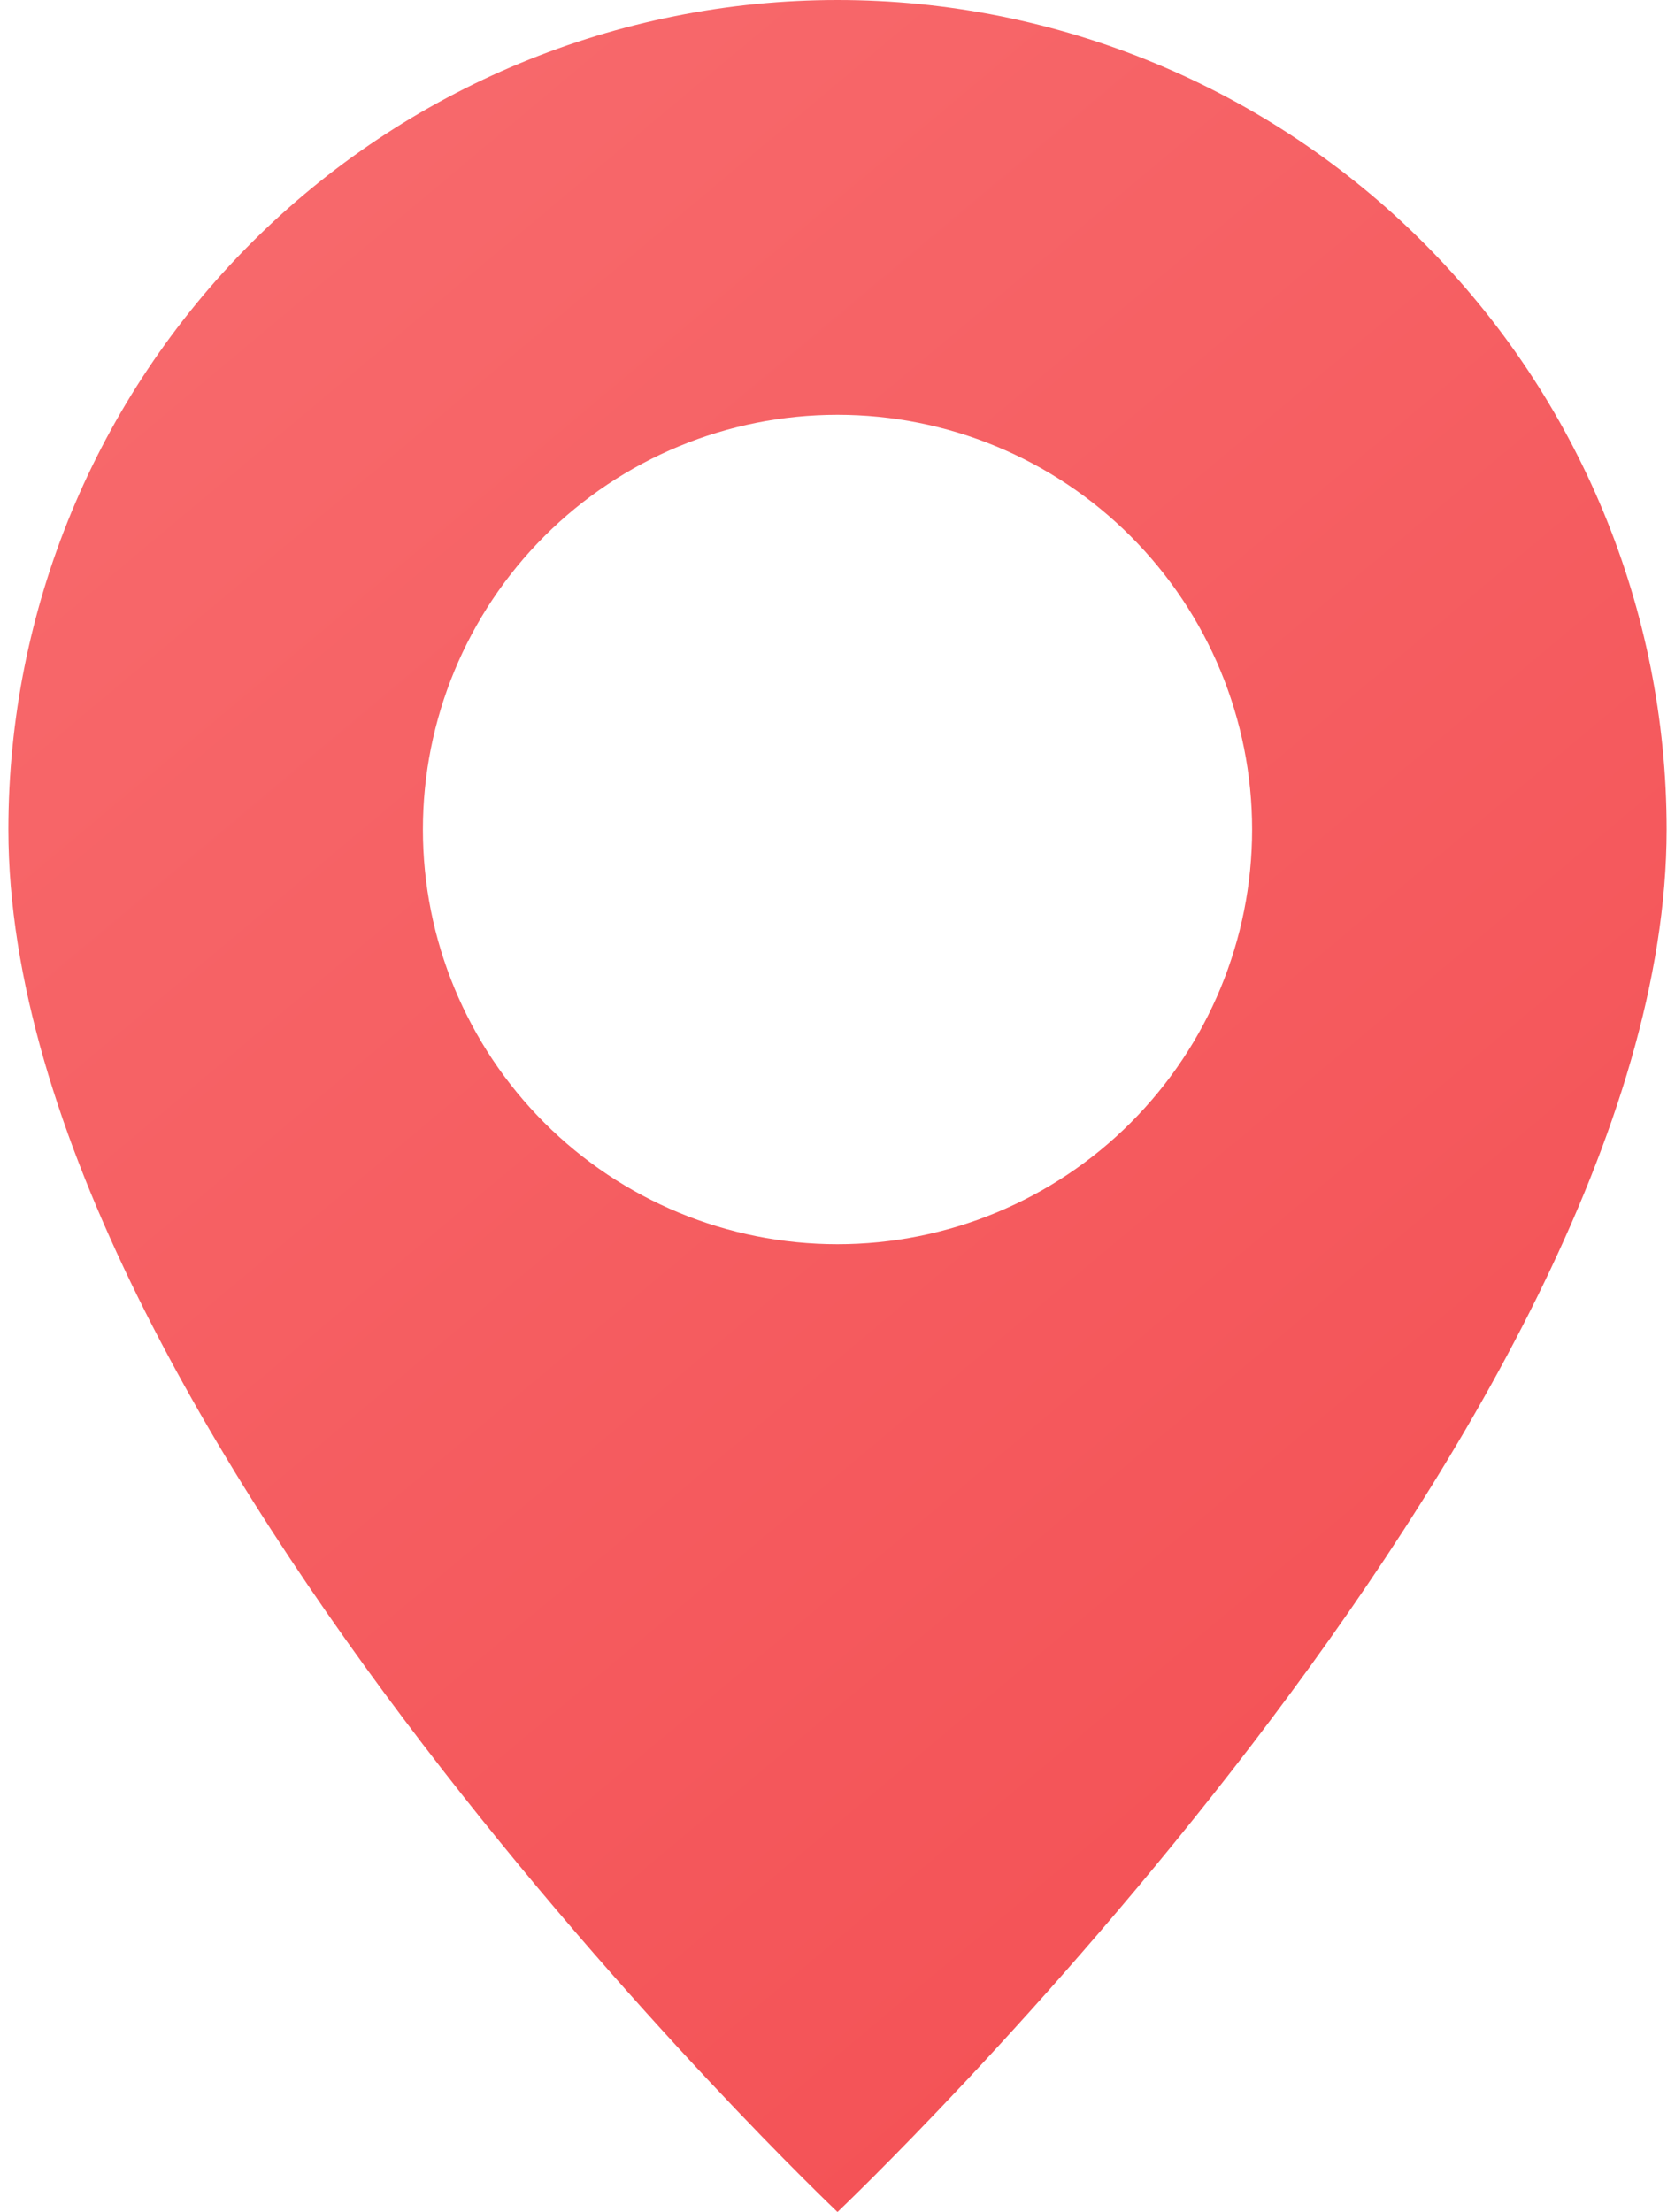 <svg viewBox="0 0 25 33" fill="none" xmlns="http://www.w3.org/2000/svg">
<path d="M12.5 33C12.5 33 24.875 21.273 24.875 12.375C24.875 9.093 23.571 5.945 21.25 3.625C18.93 1.304 15.782 0 12.5 0C9.218 0 6.07 1.304 3.75 3.625C1.429 5.945 0.125 9.093 0.125 12.375C0.125 21.273 12.5 33 12.5 33ZM12.5 18.562C10.859 18.562 9.285 17.911 8.125 16.75C6.964 15.59 6.312 14.016 6.312 12.375C6.312 10.734 6.964 9.16 8.125 8C9.285 6.839 10.859 6.188 12.5 6.188C14.141 6.188 15.715 6.839 16.875 8C18.036 9.16 18.688 10.734 18.688 12.375C18.688 14.016 18.036 15.59 16.875 16.75C15.715 17.911 14.141 18.562 12.5 18.562Z" fill="url(#paint0_linear_314_1108)"/>
<defs>
<linearGradient id="paint0_linear_314_1108" x1="49.461" y1="95.7" x2="-56.103" y2="-30.385" gradientUnits="userSpaceOnUse">
<stop stop-color="#EB1D24"/>
<stop offset="1" stop-color="#FF9999"/>
</linearGradient>
</defs>
</svg>